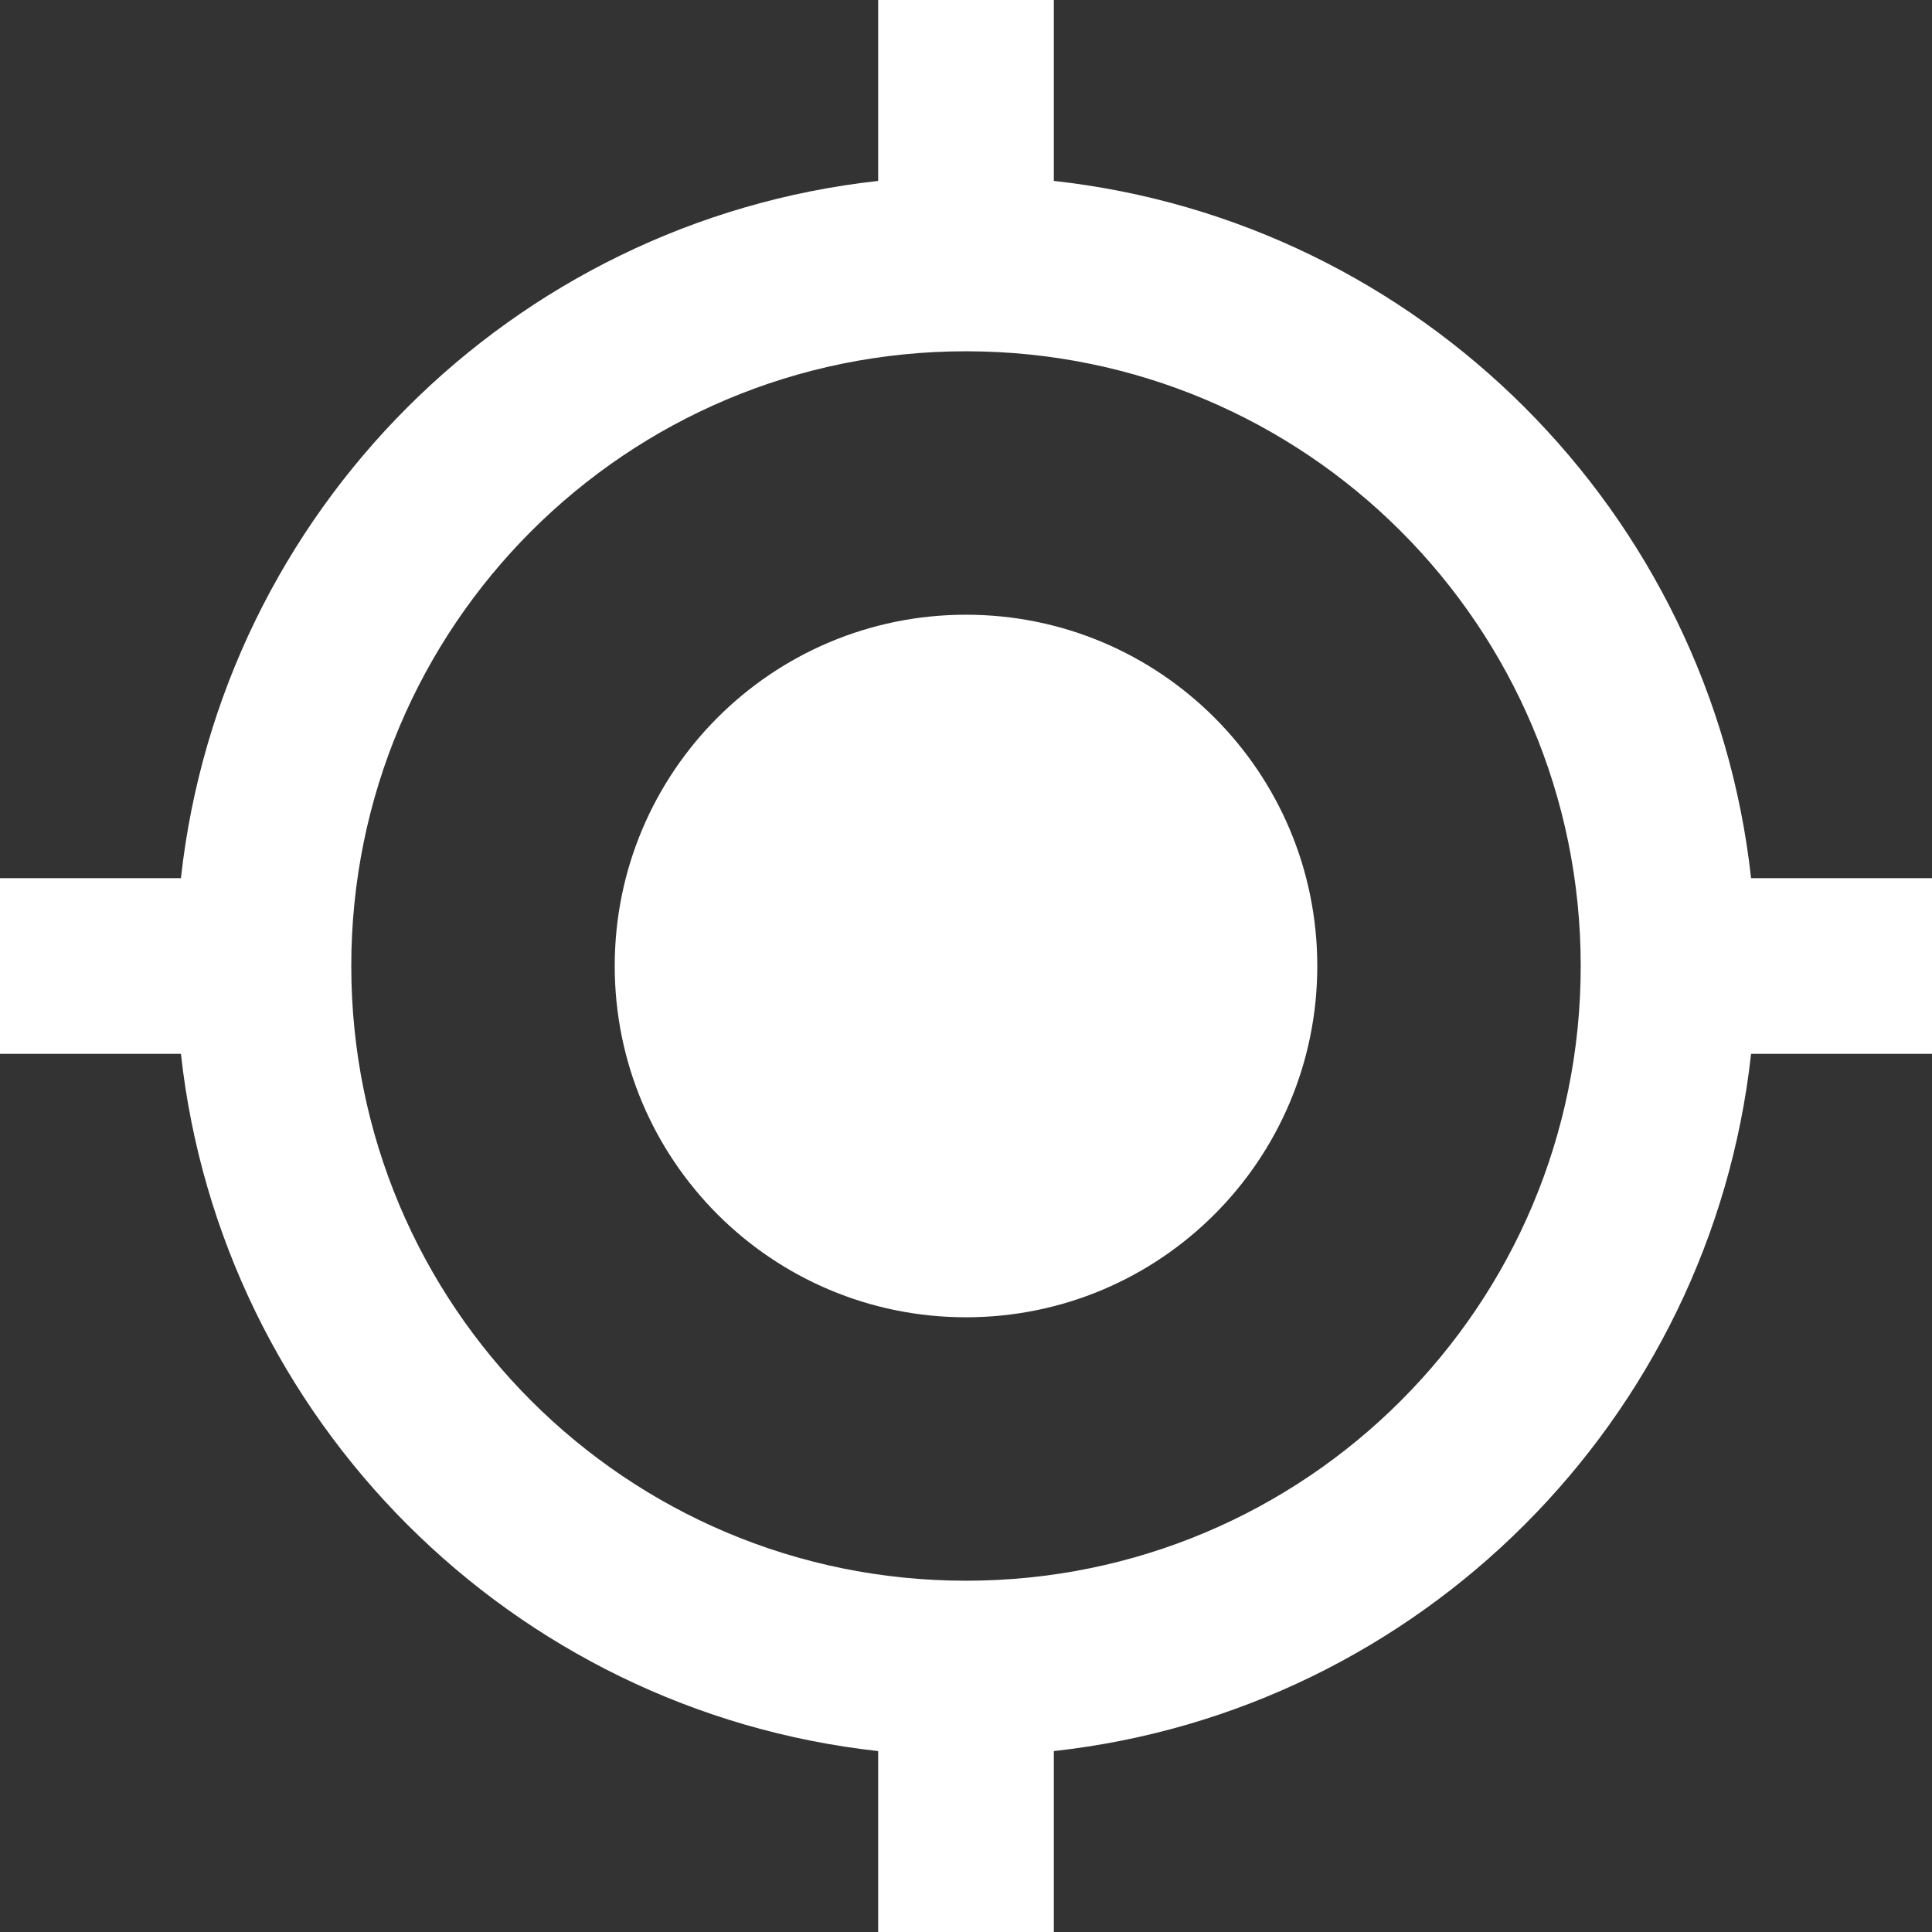 <svg width="28" height="28" viewBox="0 0 28 28" fill="none" xmlns="http://www.w3.org/2000/svg">
<rect x="0" y="0" width="28" height="28" fill="#333333" stroke="none"/>
<path d="M14 8.909C16.813 8.909 19.091 11.187 19.091 14C19.091 16.813 16.813 19.091 14 19.091C11.187 19.091 8.909 16.813 8.909 14C8.909 11.187 11.187 8.909 14 8.909ZM2.622 12.727C3.207 7.42 7.42 3.207 12.727 2.622V0H15.273V2.622C20.58 3.207 24.793 7.42 25.378 12.727H28V15.273H25.378C24.793 20.58 20.58 24.793 15.273 25.378V28H12.727V25.378C7.42 24.793 3.207 20.58 2.622 15.273H0V12.727H2.622ZM14 22.909C18.925 22.909 22.909 18.925 22.909 14C22.909 9.075 18.925 5.091 14 5.091C9.075 5.091 5.091 9.075 5.091 14C5.091 18.925 9.075 22.909 14 22.909Z" fill="white"/>
</svg>
